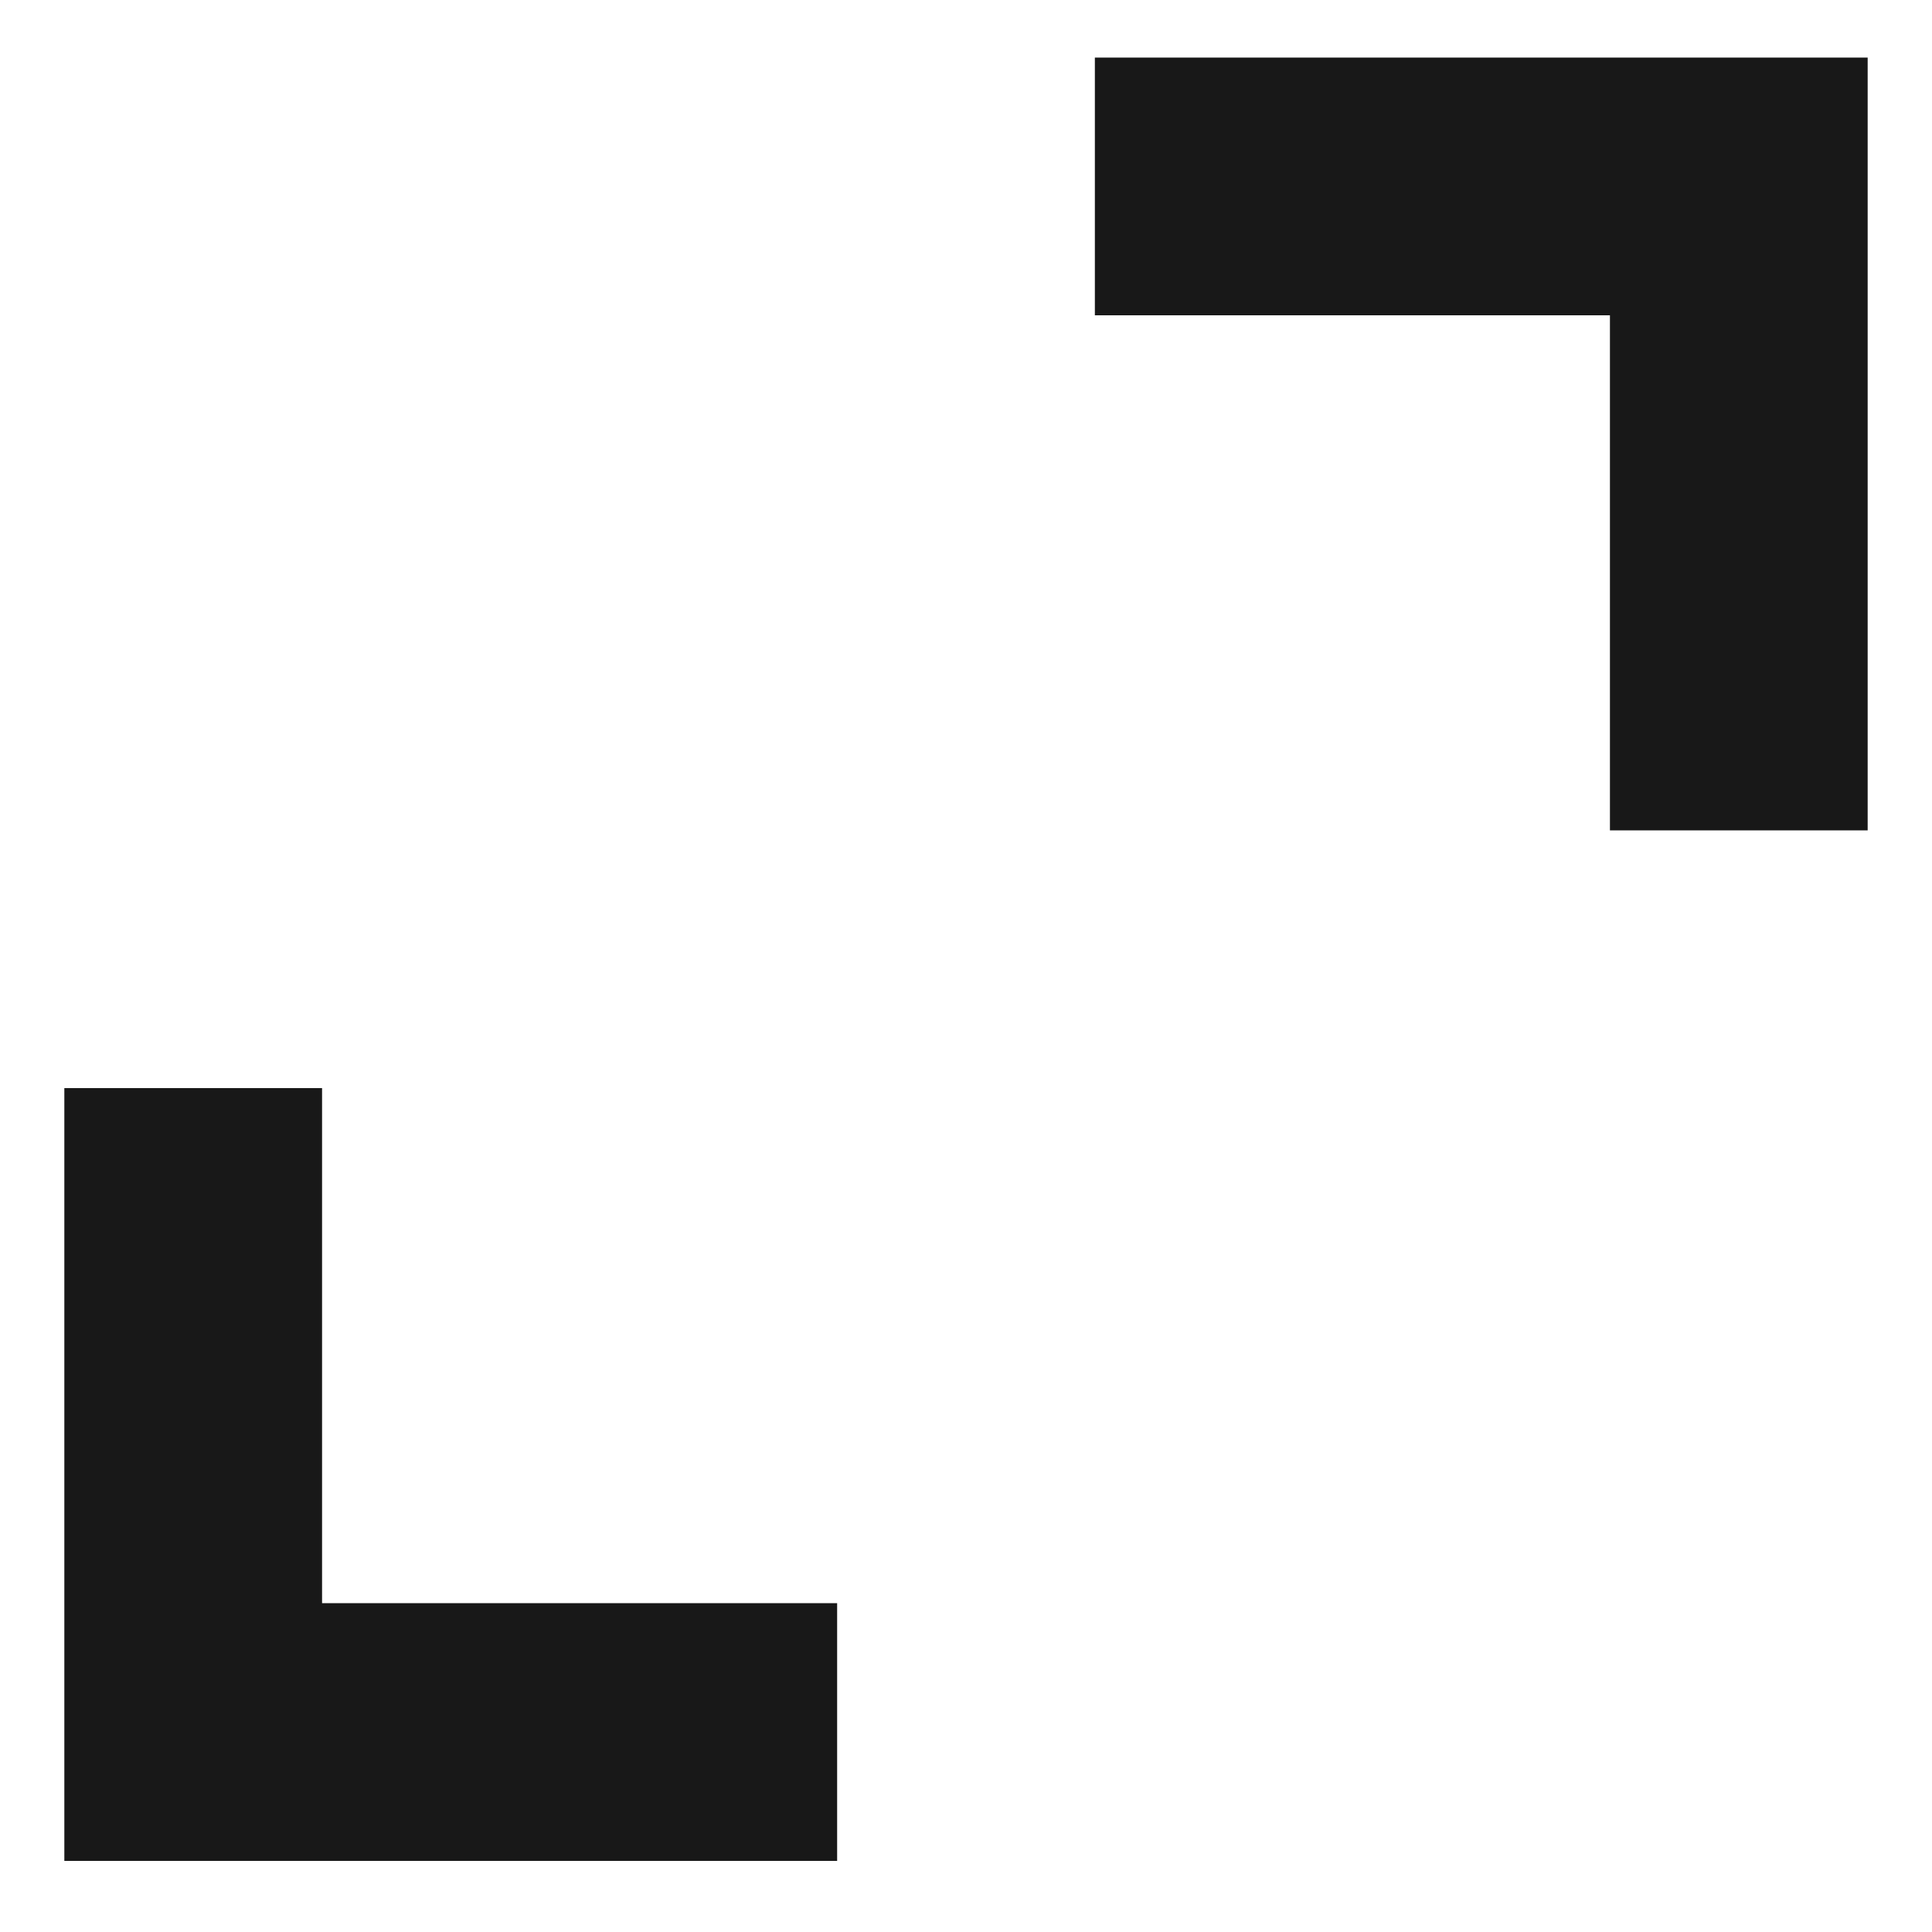 <svg width="10" height="10" viewBox="0 0 10 10" fill="none" xmlns="http://www.w3.org/2000/svg">
<path d="M0.333 9.632V5.632H1.667V8.298H4.333V9.632H0.333ZM8.333 4.298V1.632H5.667V0.298H9.667V4.298H8.333Z" fill="#181818"/>
</svg>
